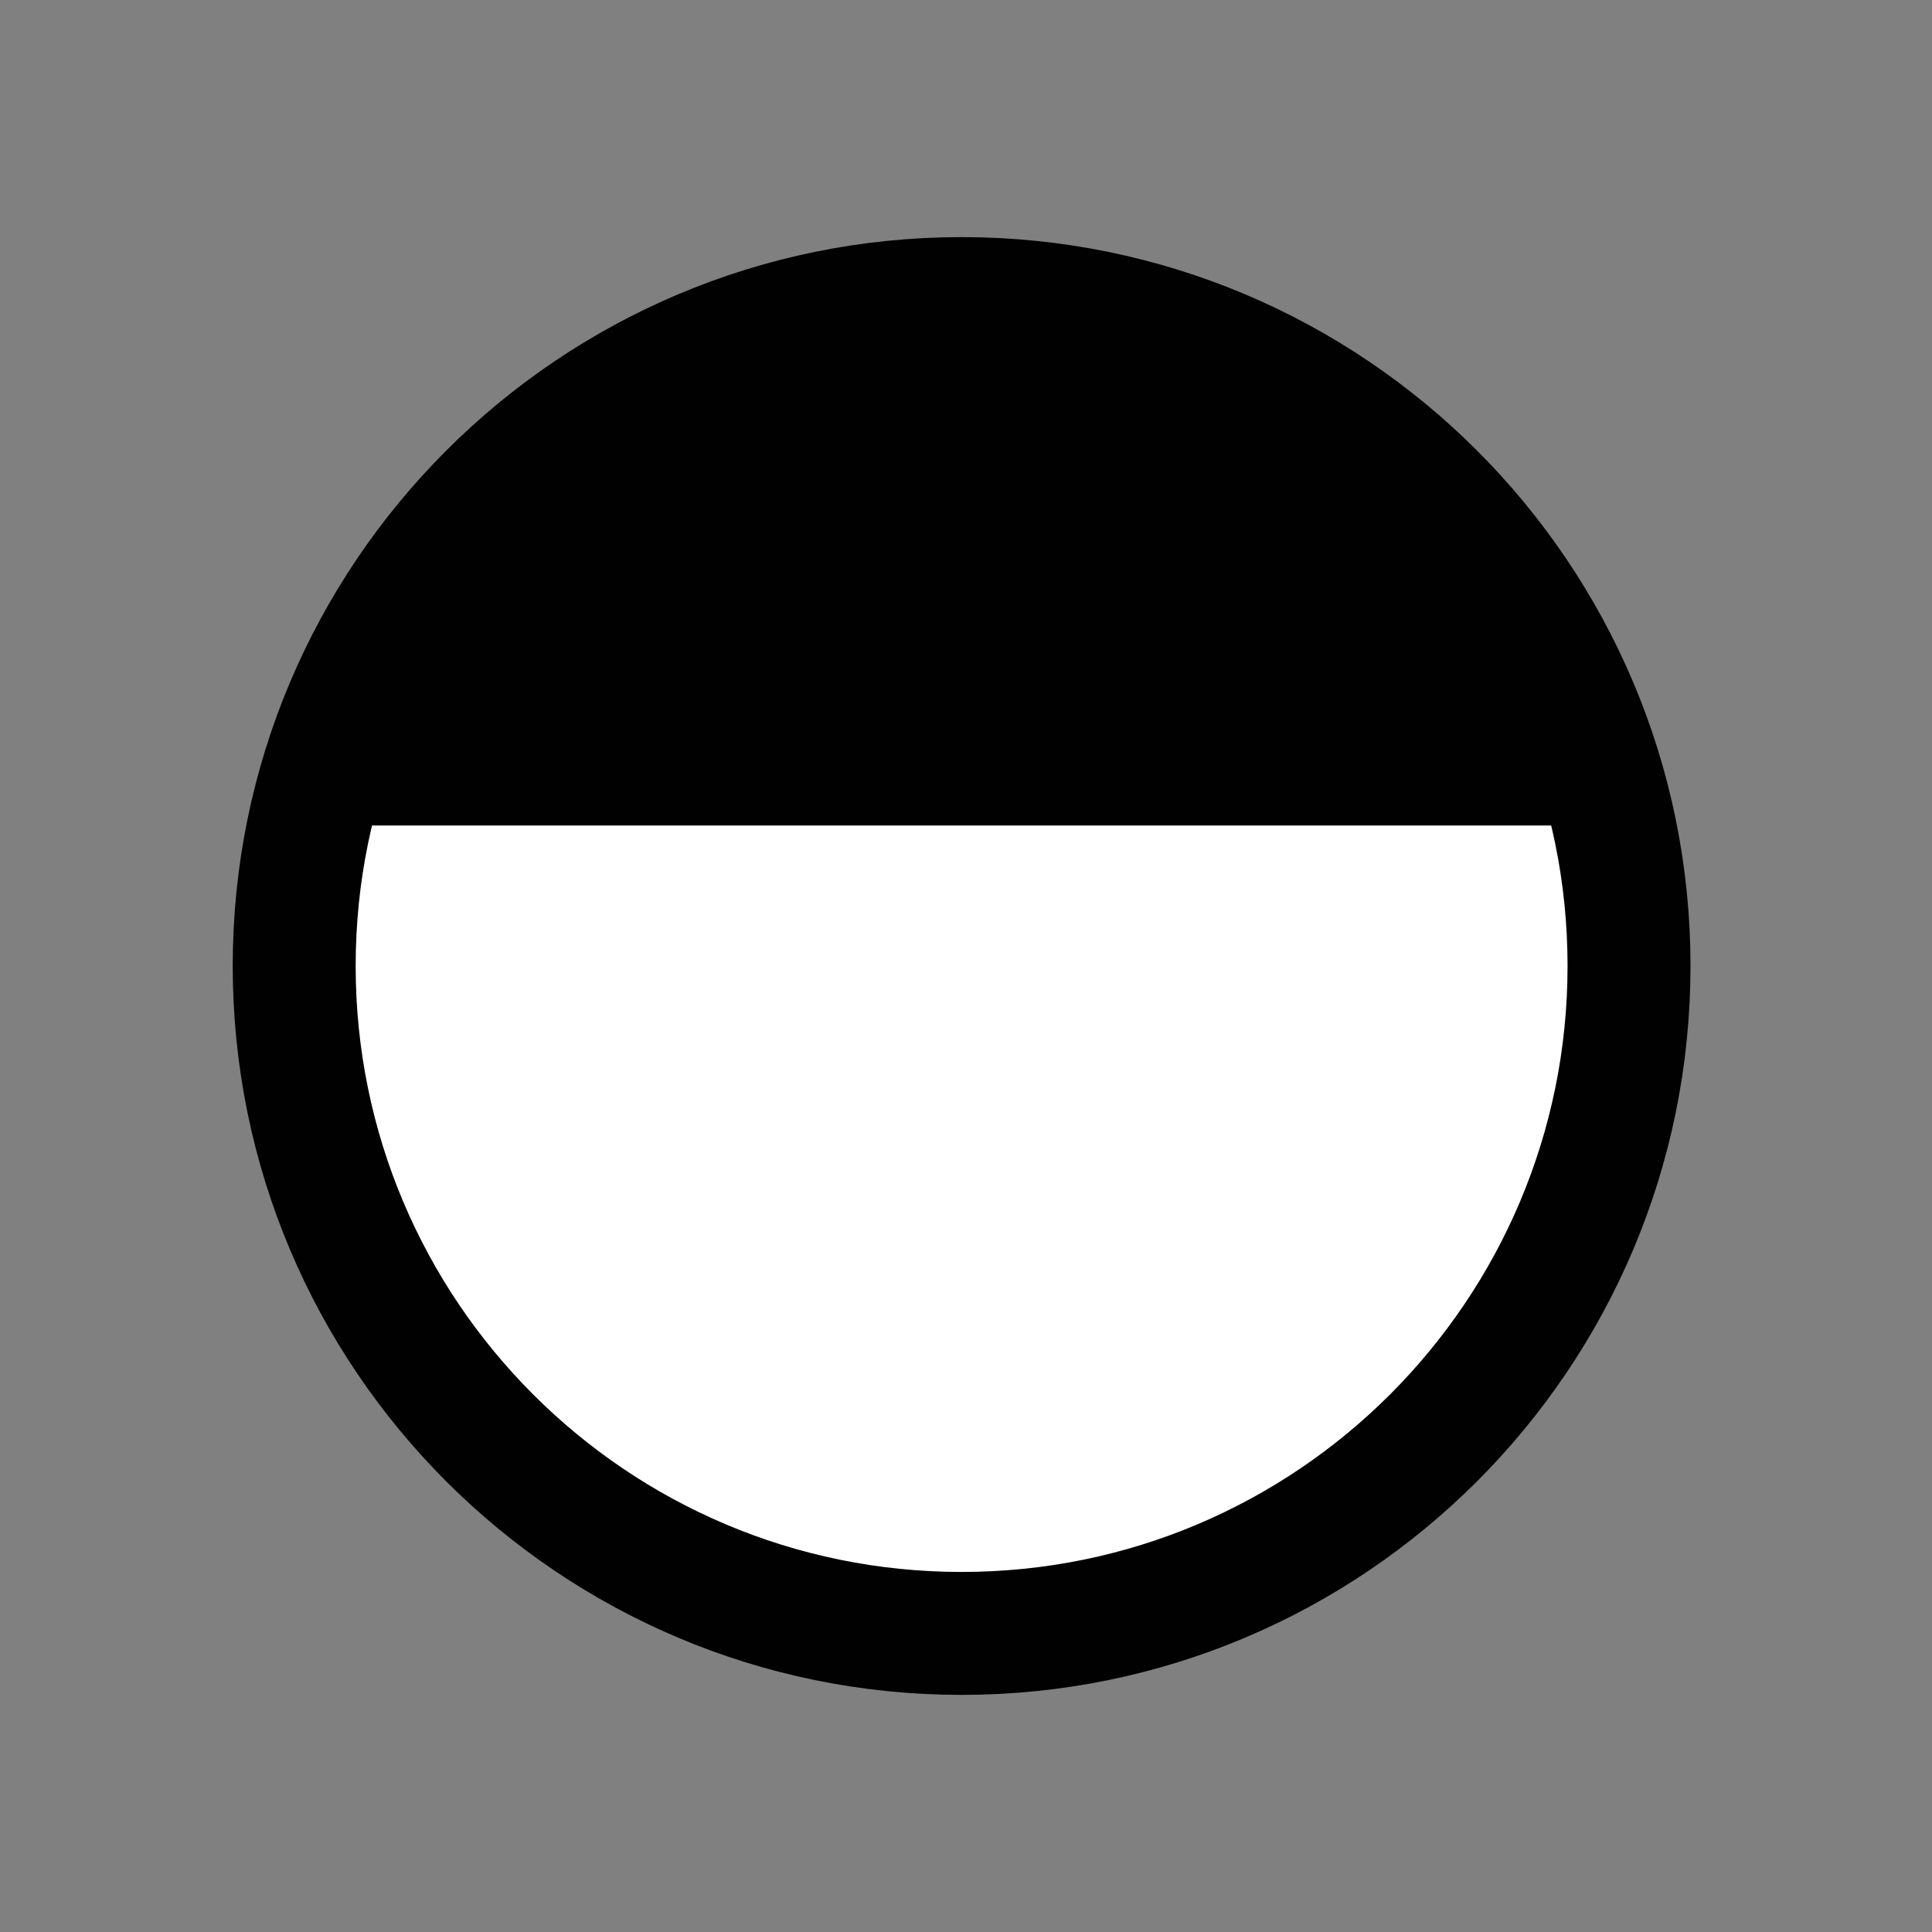 <?xml version="1.0" encoding="utf-8"?>
<!-- Generator: Adobe Illustrator 13.0.2, SVG Export Plug-In . SVG Version: 6.00 Build 14948)  -->
<!DOCTYPE svg PUBLIC "-//W3C//DTD SVG 1.1//EN" "http://www.w3.org/Graphics/SVG/1.1/DTD/svg11.dtd">
<svg version="1.1" id="Layer_1" xmlns="http://www.w3.org/2000/svg" xmlns:xlink="http://www.w3.org/1999/xlink" x="0px" y="0px"
	 width="55px" height="55px" viewBox="0 0 55 55" enable-background="new 0 0 55 55" xml:space="preserve">
<rect x="0" y="0" width="55" height="55" fill="#808080" stroke="none"/>
<g id="network-wireless-060">
	<path fill="#010101" d="M46.375,27.498c0,10.494-8.507,19.002-19,19.002s-19-8.508-19-19.002c0-10.49,8.507-18.998,19-18.998
		S46.375,17.003,46.375,27.498z"/>
	<g>
		<g>
			<g>
				<defs>
					<rect id="SVGID_1_" x="7.375" y="23.5" width="40" height="24"/>
				</defs>
				<clipPath id="SVGID_2_">
					<use xlink:href="#SVGID_1_"  overflow="visible"/>
				</clipPath>
				<path clip-path="url(#SVGID_2_)" fill="#FFFFFF" d="M46.375,27.498c0,10.494-8.507,19.002-19,19.002s-19-8.508-19-19.002
					c0-10.49,8.507-18.998,19-18.998S46.375,17.003,46.375,27.498z"/>
			</g>
		</g>
	</g>
	<path fill="none" stroke="#010101" stroke-width="3.5" stroke-linecap="round" stroke-linejoin="round" d="M46.375,27.498
		c0,10.494-8.507,19.002-19,19.002s-19-8.508-19-19.002c0-10.49,8.507-18.998,19-18.998S46.375,17.003,46.375,27.498z"/>
</g>
</svg>
